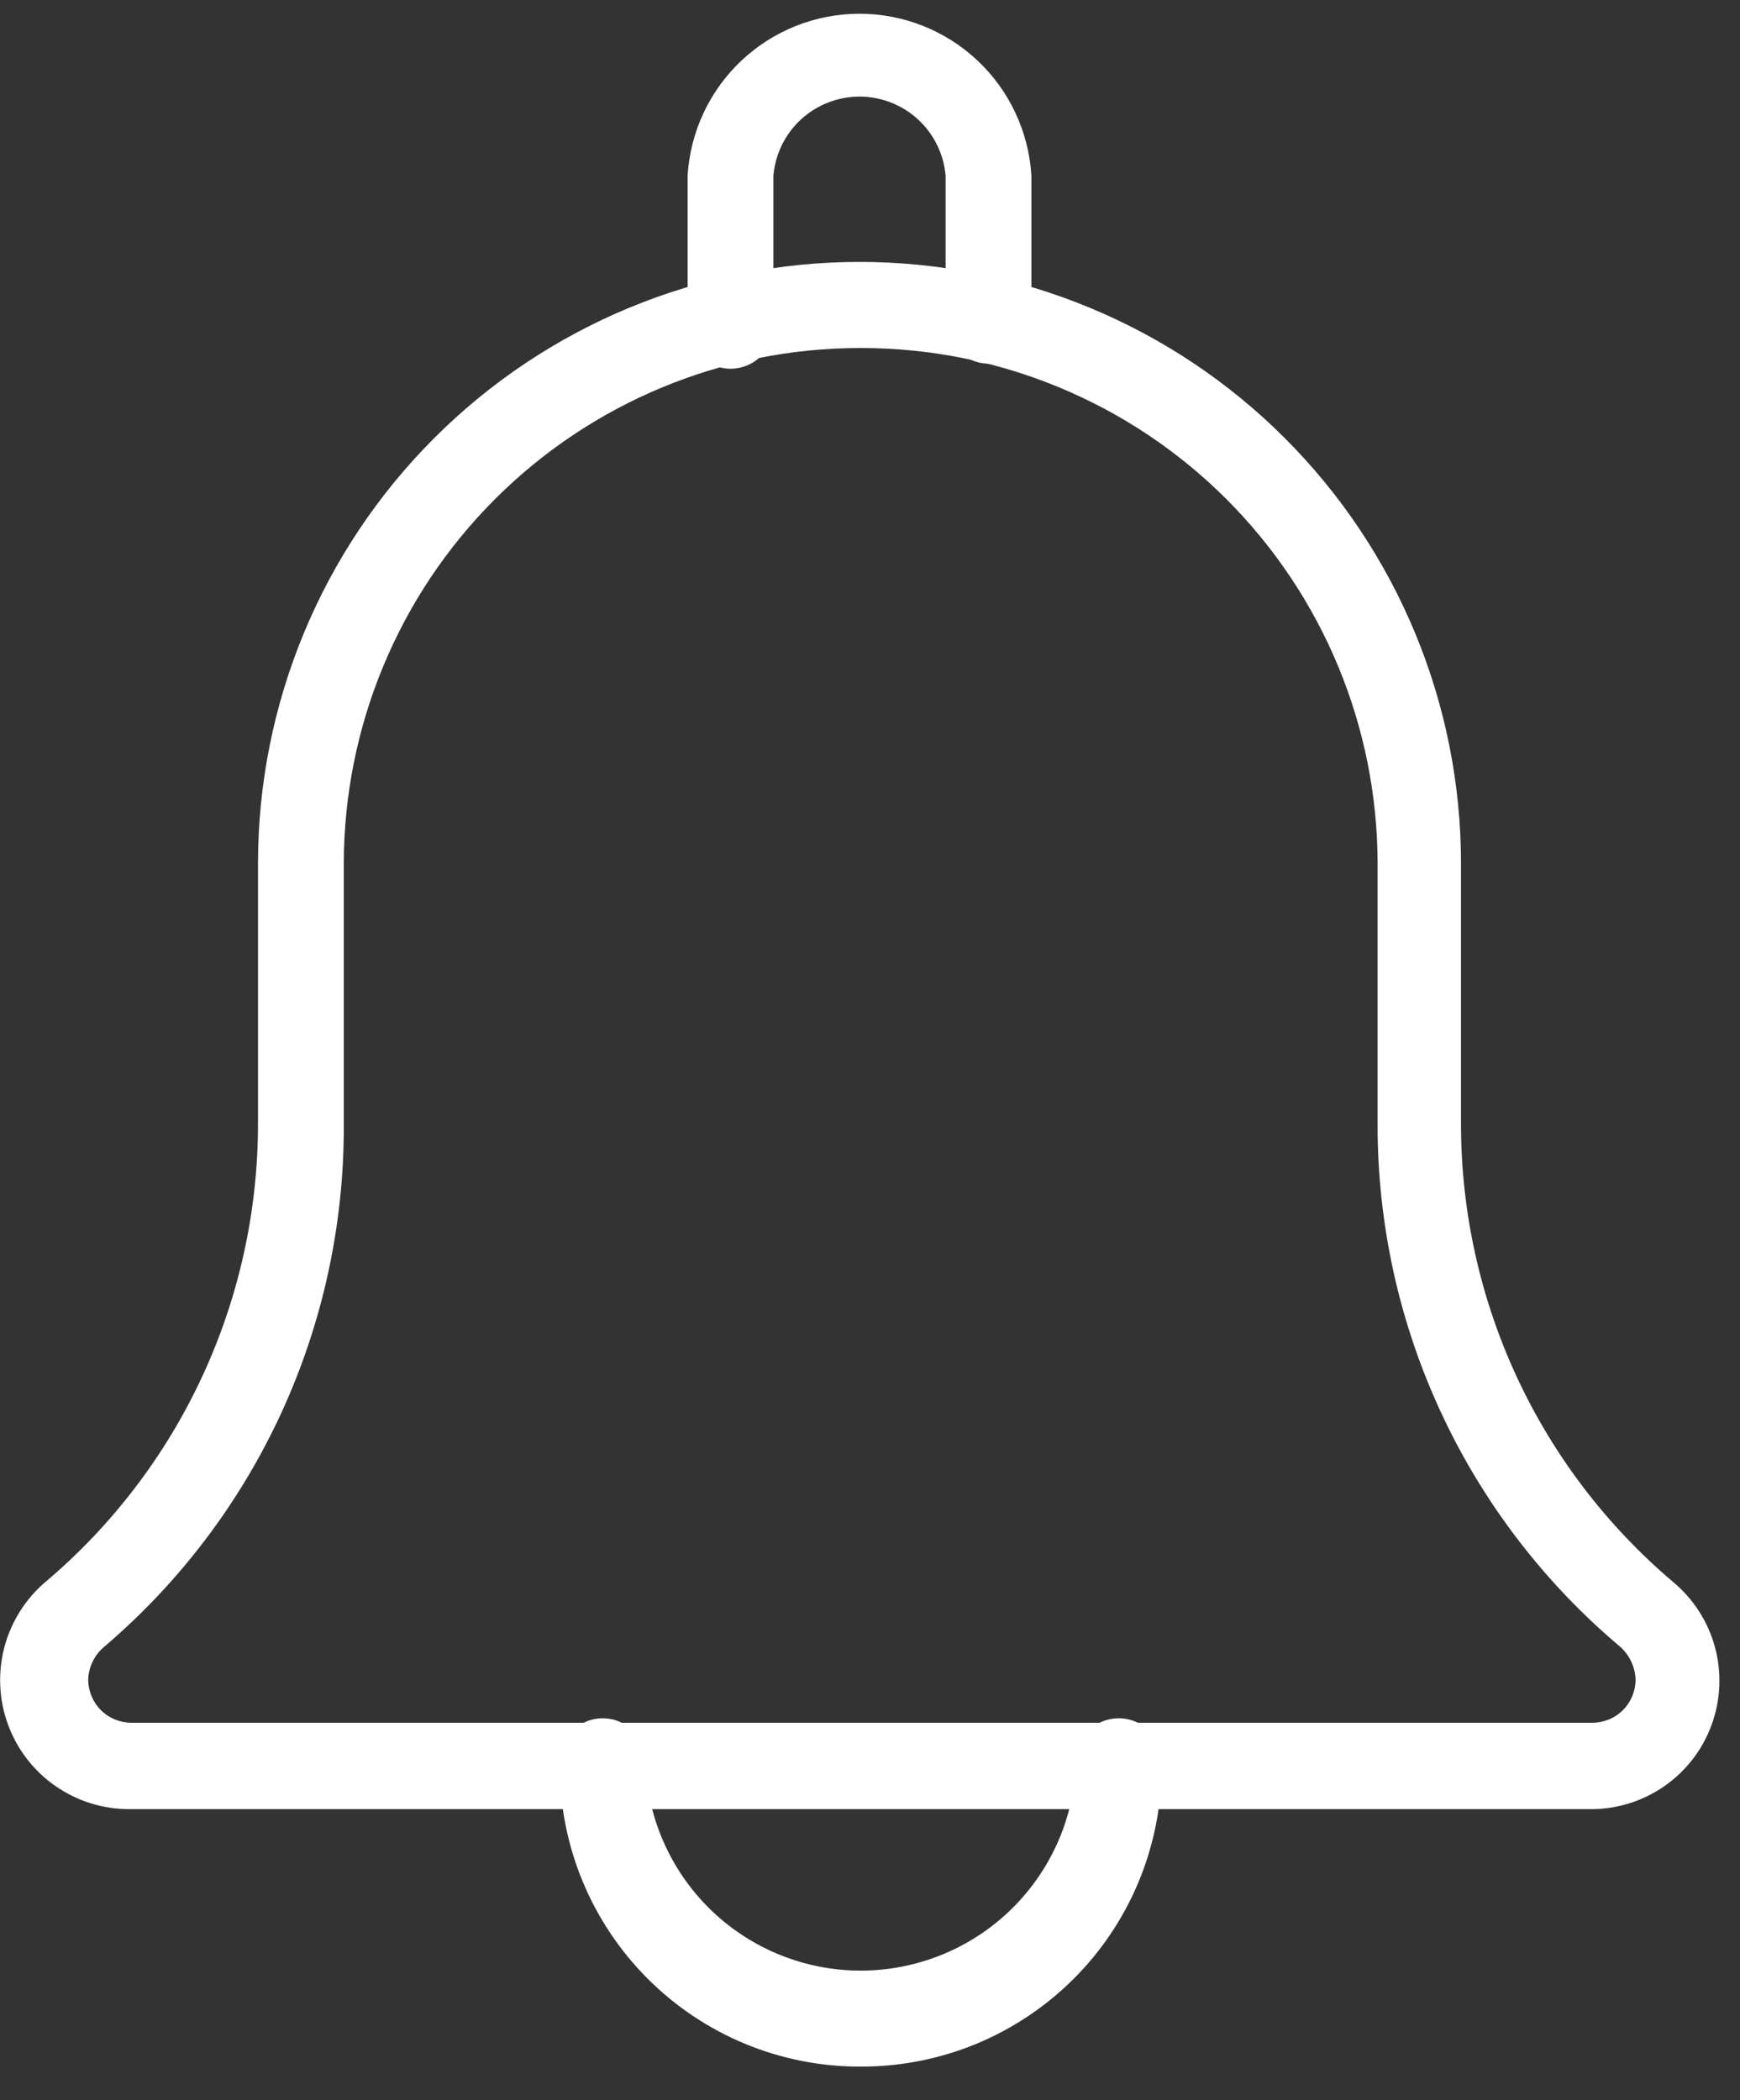 <svg width="29" height="35" viewBox="0 0 29 35" fill="none" xmlns="http://www.w3.org/2000/svg">
<rect x="0" y="0" width="29" height="35" fill="#333333" stroke="none"/>
<path d="M16.47 6.06C16.281 6.058 16.1 5.981 15.967 5.846C15.835 5.711 15.76 5.529 15.76 5.34V2.93C15.73 2.57 15.566 2.235 15.3 1.99C15.034 1.746 14.686 1.61 14.325 1.61C13.964 1.61 13.616 1.746 13.35 1.99C13.084 2.235 12.92 2.57 12.89 2.93V5.34C12.902 5.441 12.893 5.544 12.862 5.641C12.832 5.738 12.781 5.827 12.713 5.903C12.646 5.979 12.563 6.04 12.47 6.082C12.377 6.123 12.277 6.145 12.175 6.145C12.073 6.145 11.973 6.123 11.88 6.082C11.787 6.04 11.704 5.979 11.637 5.903C11.569 5.827 11.519 5.738 11.488 5.641C11.458 5.544 11.448 5.441 11.46 5.34V2.93C11.503 2.2 11.824 1.513 12.356 1.011C12.889 0.509 13.593 0.229 14.325 0.229C15.057 0.229 15.761 0.509 16.294 1.011C16.826 1.513 17.147 2.2 17.19 2.93V5.34C17.19 5.531 17.114 5.714 16.979 5.849C16.844 5.984 16.661 6.06 16.47 6.06Z" fill="white"/>
<path d="M14.33 34.441C13.004 34.441 11.732 33.914 10.795 32.976C9.857 32.038 9.33 30.767 9.33 29.441C9.318 29.34 9.328 29.237 9.358 29.14C9.389 29.043 9.439 28.954 9.507 28.878C9.575 28.802 9.657 28.741 9.75 28.699C9.843 28.657 9.943 28.636 10.045 28.636C10.147 28.636 10.247 28.657 10.34 28.699C10.433 28.741 10.516 28.802 10.583 28.878C10.651 28.954 10.702 29.043 10.732 29.14C10.763 29.237 10.772 29.34 10.76 29.441C10.809 30.358 11.208 31.223 11.875 31.856C12.542 32.488 13.426 32.841 14.345 32.841C15.264 32.841 16.149 32.488 16.816 31.856C17.483 31.223 17.882 30.358 17.93 29.441C17.918 29.34 17.928 29.237 17.958 29.14C17.989 29.043 18.039 28.954 18.107 28.878C18.174 28.802 18.257 28.741 18.35 28.699C18.443 28.657 18.544 28.636 18.645 28.636C18.747 28.636 18.847 28.657 18.94 28.699C19.033 28.741 19.116 28.802 19.183 28.878C19.251 28.954 19.302 29.043 19.332 29.14C19.363 29.237 19.372 29.34 19.36 29.441C19.36 30.1 19.23 30.752 18.977 31.361C18.724 31.969 18.353 32.522 17.885 32.987C17.418 33.451 16.863 33.819 16.253 34.069C15.643 34.318 14.989 34.444 14.33 34.441Z" fill="white"/>
<path d="M26.5 30.15H2.15C1.711 30.15 1.283 30.015 0.923 29.764C0.563 29.514 0.288 29.159 0.136 28.747C-0.017 28.335 -0.039 27.887 0.07 27.462C0.18 27.038 0.417 26.656 0.75 26.37C1.861 25.433 2.754 24.265 3.367 22.947C3.98 21.629 4.298 20.194 4.3 18.74V14.39C4.3 11.732 5.356 9.182 7.236 7.302C9.116 5.421 11.666 4.365 14.325 4.365C16.984 4.365 19.534 5.421 21.414 7.302C23.294 9.182 24.35 11.732 24.35 14.39V18.74C24.351 20.19 24.667 21.623 25.276 22.939C25.886 24.255 26.774 25.422 27.88 26.36C28.221 26.642 28.466 27.022 28.582 27.448C28.698 27.875 28.679 28.327 28.528 28.742C28.377 29.158 28.101 29.516 27.738 29.768C27.374 30.02 26.942 30.154 26.5 30.15ZM14.33 5.8C12.051 5.8 9.865 6.705 8.252 8.316C6.64 9.926 5.733 12.111 5.73 14.39V18.74C5.737 20.396 5.383 22.033 4.693 23.537C4.002 25.042 2.991 26.377 1.73 27.45C1.65 27.518 1.586 27.602 1.541 27.697C1.496 27.792 1.472 27.895 1.47 28C1.473 28.189 1.55 28.37 1.684 28.503C1.819 28.636 2.001 28.71 2.19 28.71H26.54C26.729 28.71 26.911 28.636 27.046 28.503C27.18 28.37 27.257 28.189 27.26 28C27.258 27.896 27.234 27.794 27.191 27.7C27.148 27.605 27.087 27.52 27.01 27.45C25.74 26.382 24.719 25.049 24.019 23.544C23.319 22.04 22.958 20.4 22.96 18.74V14.39C22.957 12.113 22.051 9.929 20.441 8.319C18.831 6.709 16.647 5.803 14.37 5.8H14.33Z" fill="white"/>
</svg>
